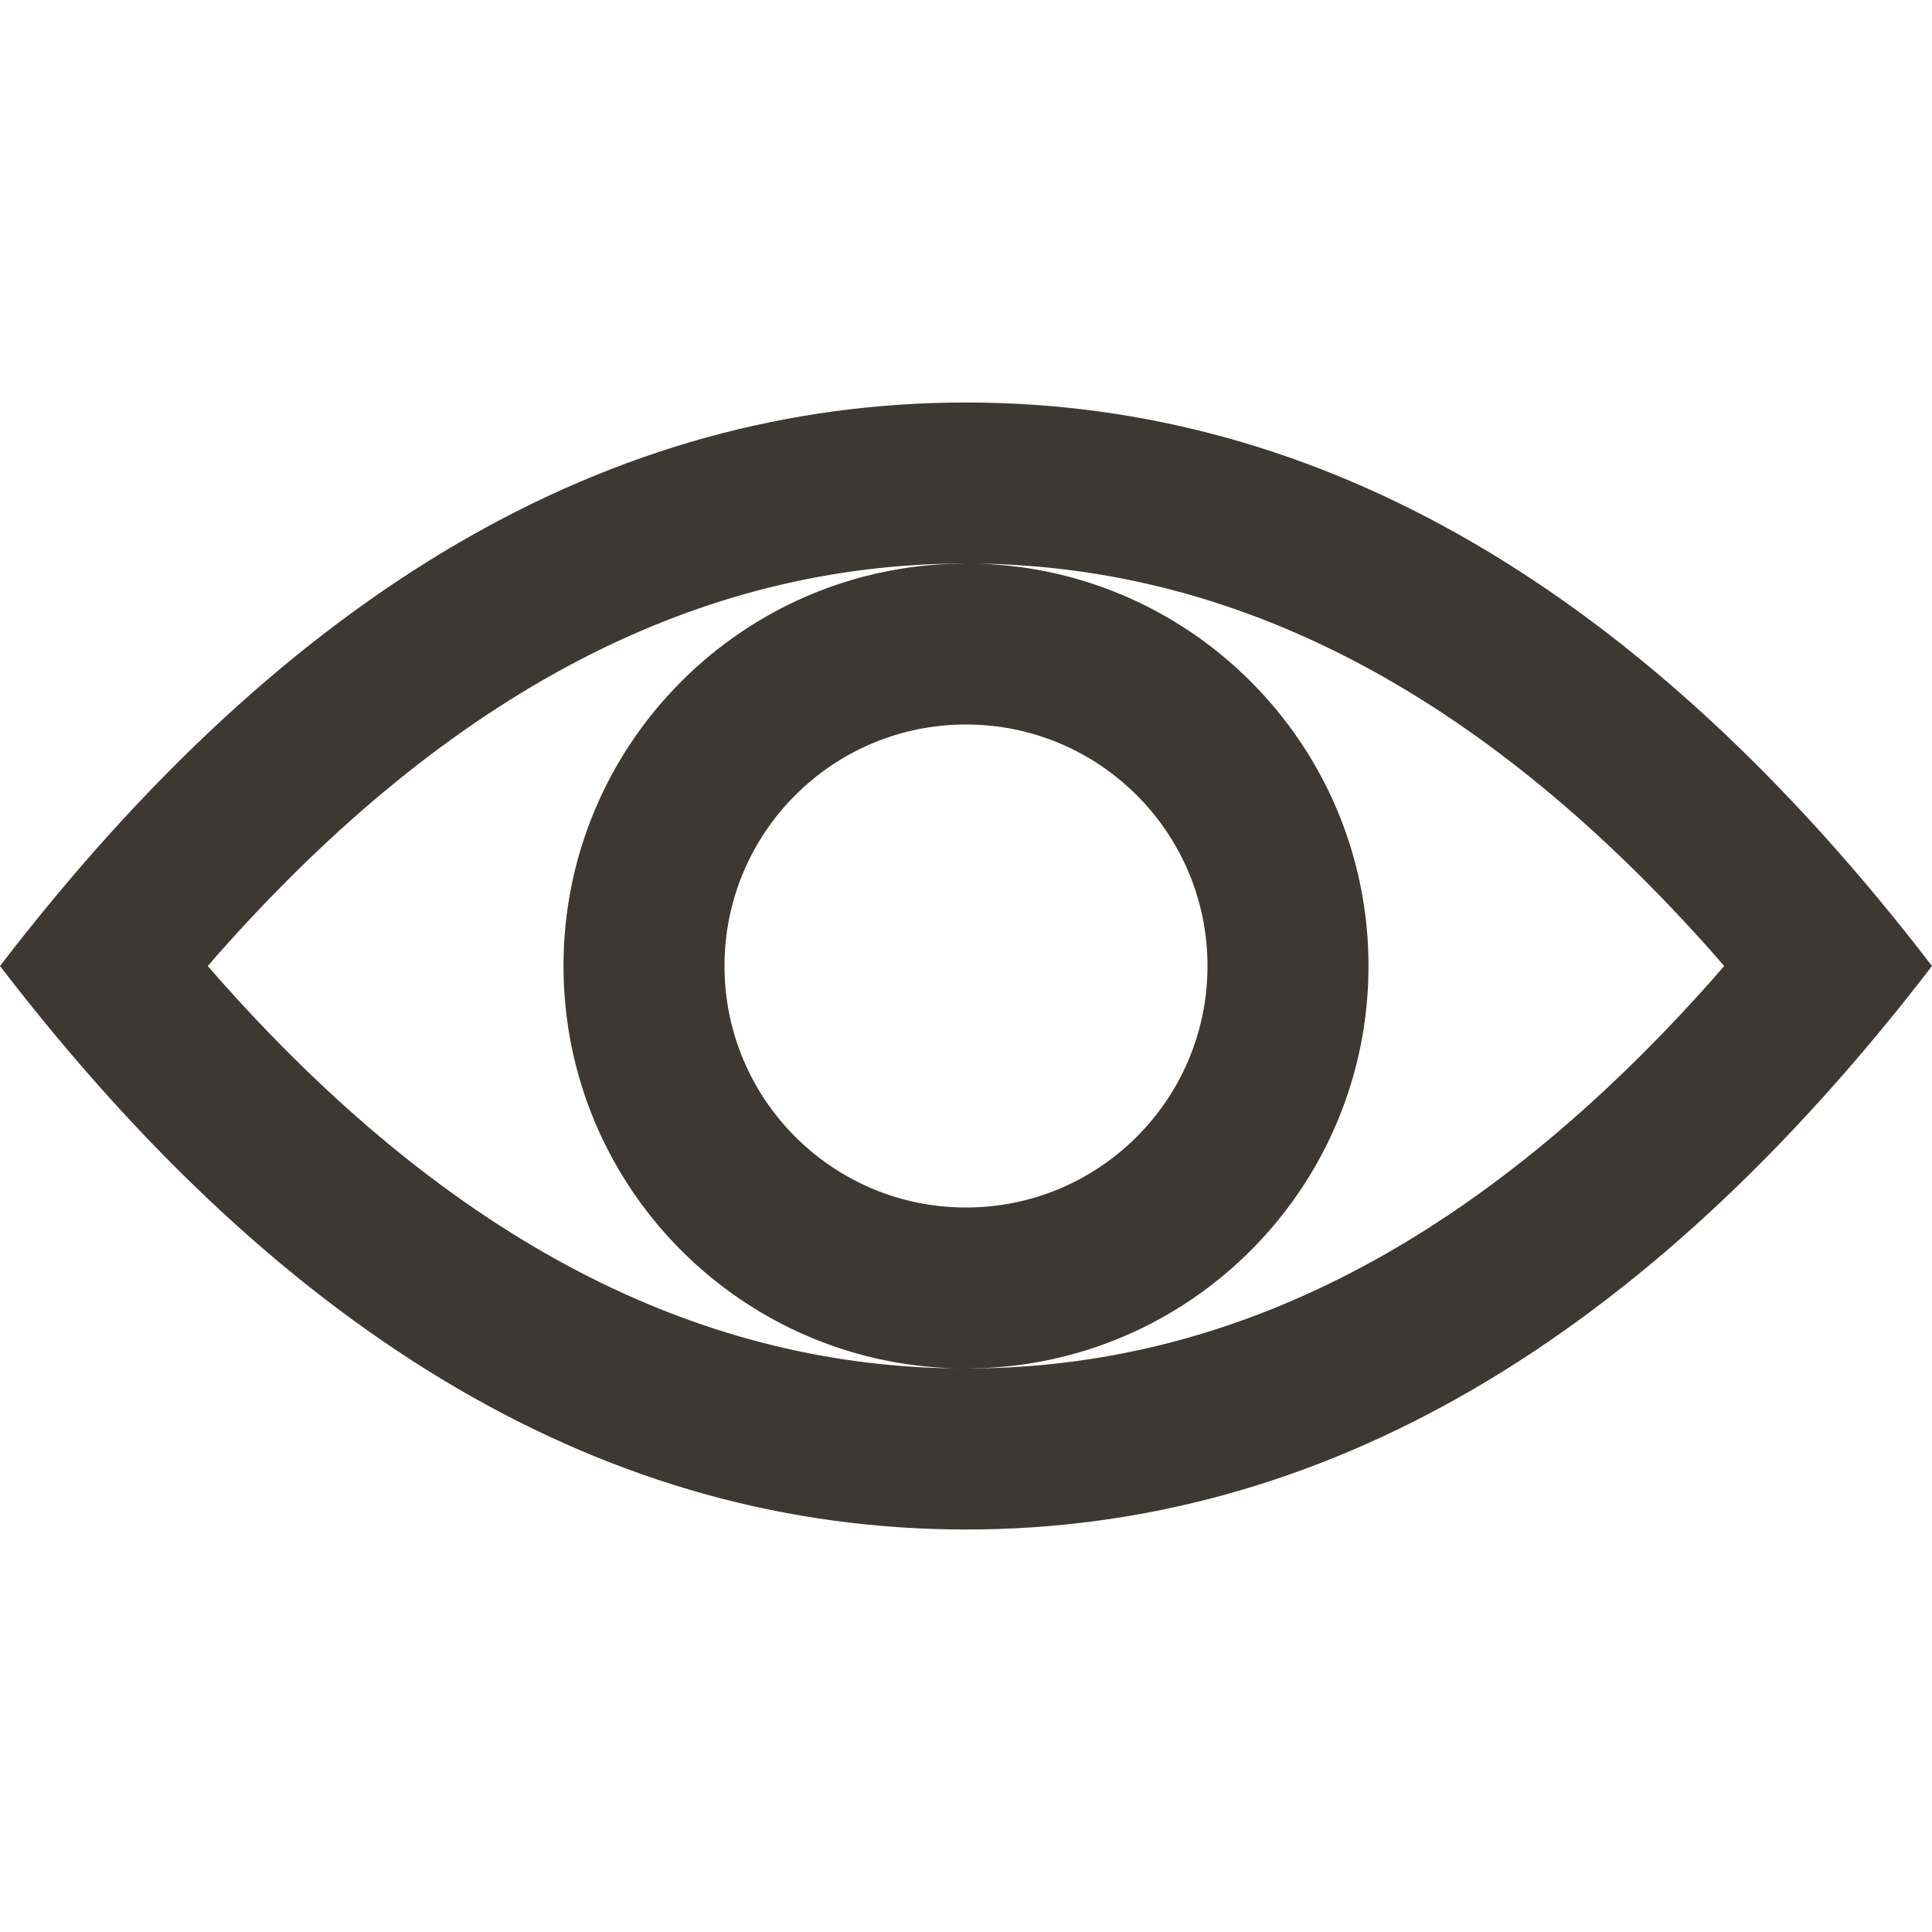 <svg width="24" height="24" viewBox="0 0 24 24" fill="none" xmlns="http://www.w3.org/2000/svg">
<path fill-rule="evenodd" clip-rule="evenodd" d="M12 5C16.418 5 20.418 7.333 24 12C20.418 16.667 16.418 19 12 19C7.582 19 3.582 16.667 0 12C3.582 7.333 7.582 5 12 5ZM11.783 7.005L12 7C8.689 7 5.607 8.577 2.702 11.861L2.581 12L2.702 12.139C5.514 15.317 8.49 16.896 11.68 16.995L12 17C9.239 17 7 14.761 7 12C7 9.311 9.122 7.118 11.783 7.005ZM12.32 7.005L12.002 7C14.761 7 17 9.239 17 12C17 14.688 14.879 16.881 12.219 16.995L12.002 17C15.311 17 18.393 15.423 21.298 12.139L21.418 12L21.298 11.861C18.486 8.683 15.51 7.104 12.32 7.005ZM12 9C10.343 9 9 10.343 9 12C9 13.657 10.343 15 12 15C13.657 15 15 13.657 15 12C15 10.343 13.657 9 12 9Z" fill="#3E3832"/>
</svg>
